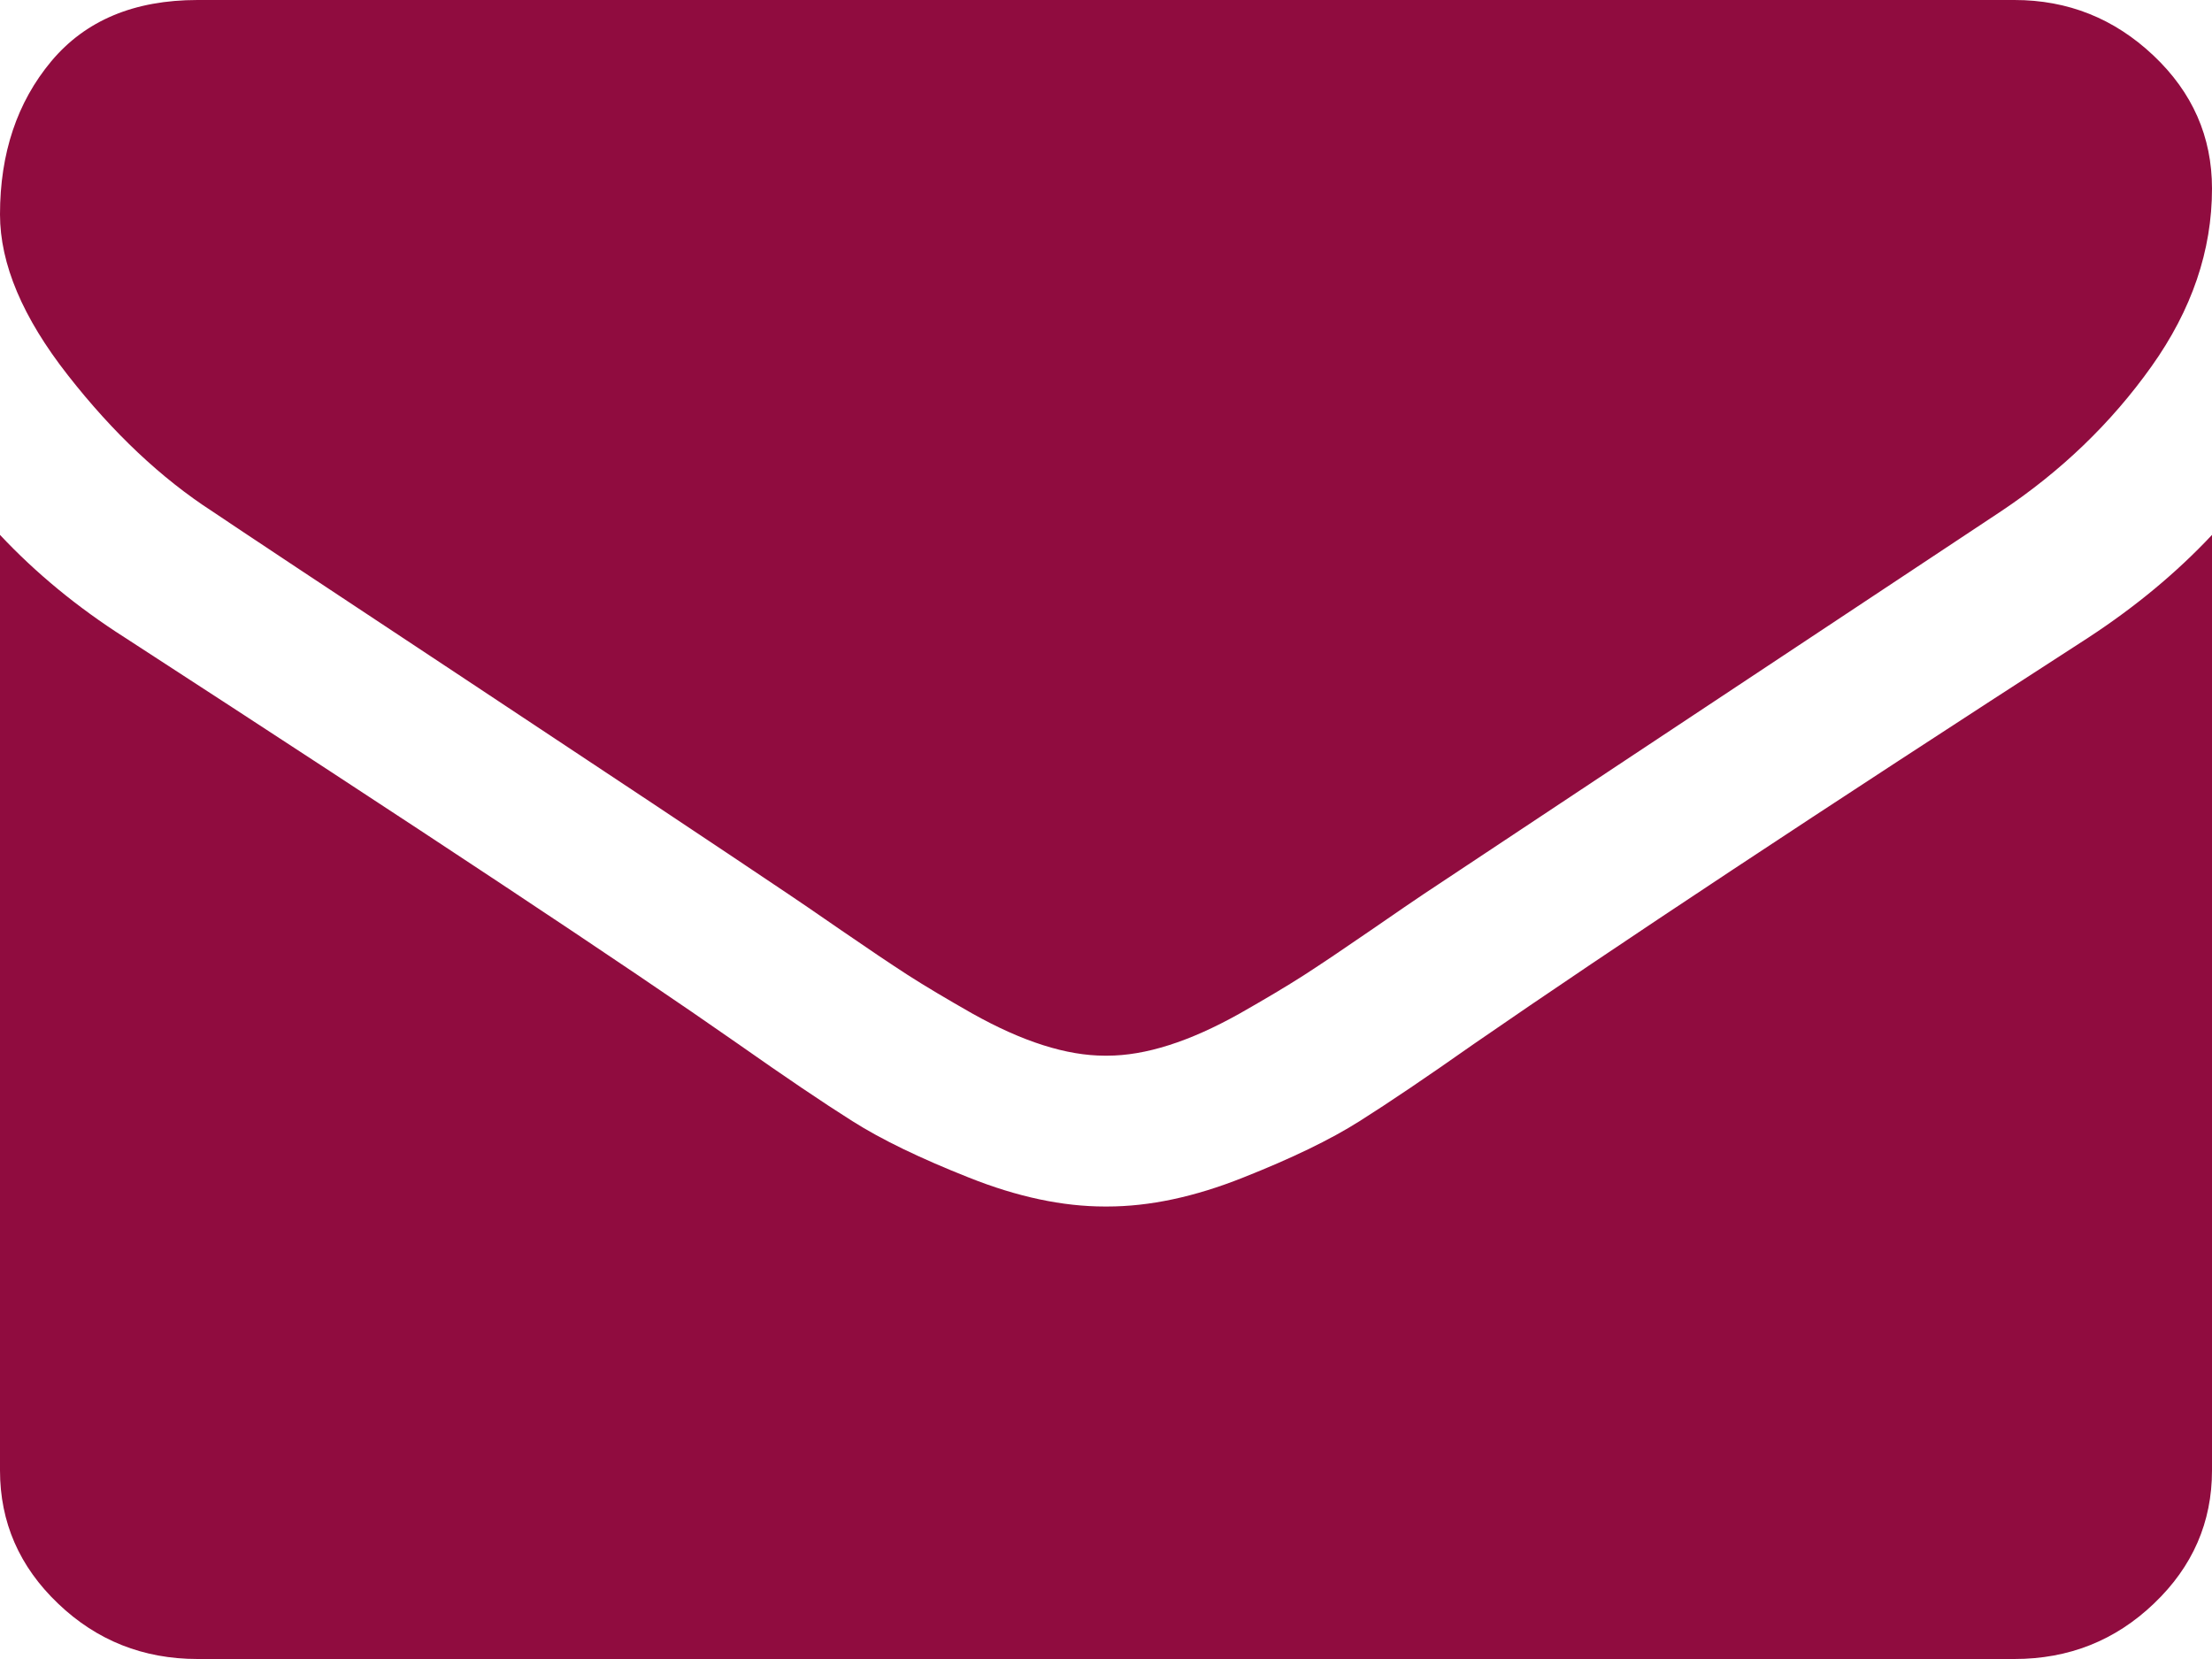 ﻿<?xml version="1.0" encoding="utf-8"?>
<svg version="1.1" xmlns:xlink="http://www.w3.org/1999/xlink" width="16px" height="12px" xmlns="http://www.w3.org/2000/svg">
  <g transform="matrix(1 0 0 1 -155 -765 )">
    <path d="M 15.107 4.611  C 15.446 4.389  15.744 4.142  16 3.869  L 16 10.636  C 16 11.011  15.86 11.332  15.58 11.599  C 15.301 11.866  14.964 12  14.571 12  L 1.429 12  C 1.036 12  0.699 11.866  0.42 11.599  C 0.14 11.332  0 11.011  0 10.636  L 0 3.869  C 0.262 4.148  0.563 4.395  0.902 4.611  C 3.057 6.009  4.536 6.989  5.339 7.551  C 5.679 7.79  5.954 7.976  6.165 8.109  C 6.376 8.243  6.658 8.379  7.009 8.518  C 7.36 8.658  7.688 8.727  7.991 8.727  L 8 8.727  L 8.009 8.727  C 8.313 8.727  8.64 8.658  8.991 8.518  C 9.342 8.379  9.624 8.243  9.835 8.109  C 10.046 7.976  10.321 7.79  10.661 7.551  C 11.673 6.852  13.155 5.872  15.107 4.611  Z M 15.576 0.401  C 15.859 0.668  16 0.989  16 1.364  C 16 1.812  15.854 2.241  15.562 2.651  C 15.271 3.06  14.908 3.409  14.473 3.699  C 12.235 5.182  10.842 6.105  10.295 6.469  C 10.235 6.509  10.109 6.595  9.915 6.729  C 9.722 6.862  9.561 6.97  9.433 7.053  C 9.305 7.135  9.15 7.227  8.969 7.33  C 8.787 7.432  8.616 7.509  8.455 7.56  C 8.295 7.611  8.146 7.636  8.009 7.636  L 8 7.636  L 7.991 7.636  C 7.854 7.636  7.705 7.611  7.545 7.56  C 7.384 7.509  7.213 7.432  7.031 7.33  C 6.85 7.227  6.695 7.135  6.567 7.053  C 6.439 6.97  6.278 6.862  6.085 6.729  C 5.891 6.595  5.765 6.509  5.705 6.469  C 5.164 6.105  4.384 5.587  3.366 4.913  C 2.348 4.24  1.738 3.835  1.536 3.699  C 1.167 3.46  0.818 3.132  0.491 2.714  C 0.164 2.297  0 1.909  0 1.551  C 0 1.108  0.124 0.739  0.371 0.443  C 0.618 0.148  0.97 0  1.429 0  L 14.571 0  C 14.958 0  15.293 0.134  15.576 0.401  Z " fill-rule="nonzero" fill="#900c3f" stroke="none" transform="matrix(1 0 0 1 155 765 )" />
  </g>
</svg>